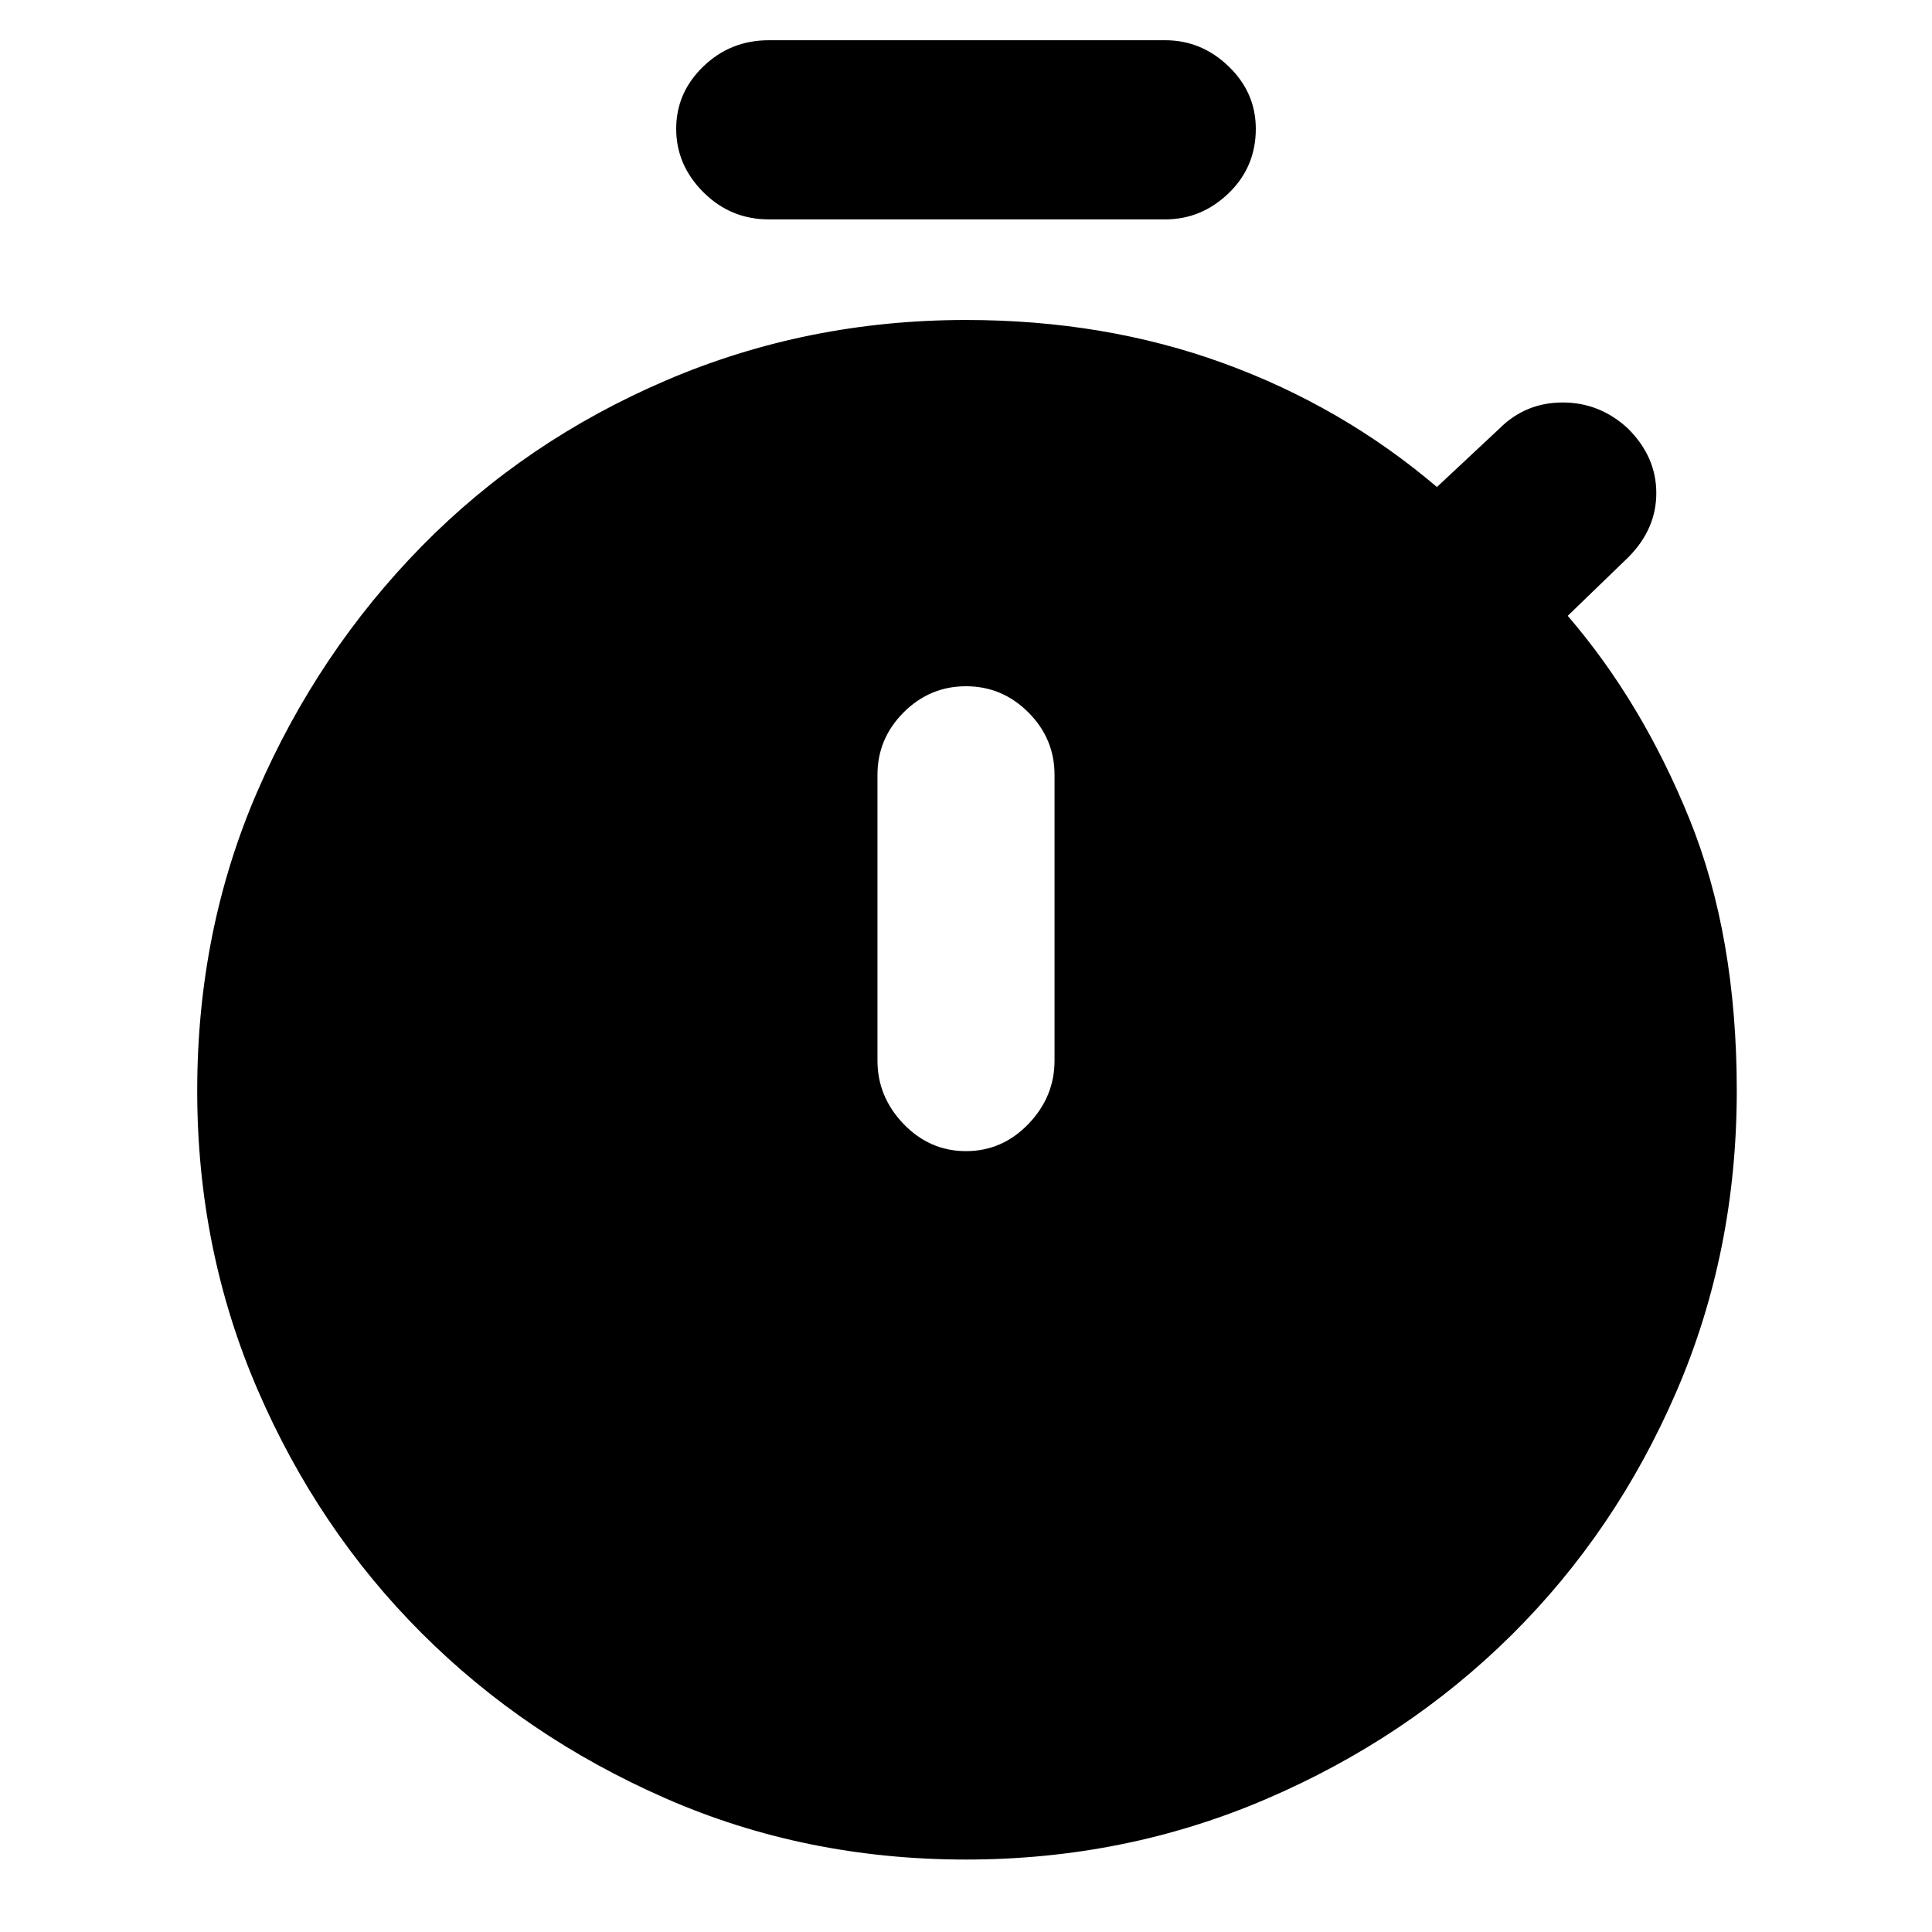 <svg xmlns="http://www.w3.org/2000/svg" height="40" width="40"><path d="M15.917 4.542Q15.125 4.542 14.562 3.979Q14 3.417 14 2.667Q14 1.917 14.562 1.375Q15.125 0.833 15.917 0.833H24.125Q24.875 0.833 25.438 1.375Q26 1.917 26 2.667Q26 3.458 25.438 4Q24.875 4.542 24.125 4.542ZM20 23.833Q20.75 23.833 21.292 23.271Q21.833 22.708 21.833 21.958V16.042Q21.833 15.292 21.292 14.75Q20.75 14.208 20 14.208Q19.25 14.208 18.708 14.75Q18.167 15.292 18.167 16.042V21.958Q18.167 22.708 18.708 23.271Q19.25 23.833 20 23.833ZM20 38.5Q16.667 38.5 13.771 37.229Q10.875 35.958 8.729 33.812Q6.583 31.667 5.333 28.771Q4.083 25.875 4.083 22.583Q4.083 19.25 5.333 16.375Q6.583 13.5 8.729 11.312Q10.875 9.125 13.792 7.875Q16.708 6.625 20 6.625Q22.875 6.625 25.333 7.521Q27.792 8.417 29.75 10.083L31.042 8.875Q31.583 8.333 32.354 8.333Q33.125 8.333 33.708 8.875Q34.292 9.458 34.292 10.208Q34.292 10.958 33.708 11.542L32.458 12.75Q34 14.542 34.979 16.958Q35.958 19.375 35.958 22.583Q35.958 25.917 34.708 28.812Q33.458 31.708 31.292 33.854Q29.125 36 26.208 37.25Q23.292 38.5 20 38.5Z"/></svg>